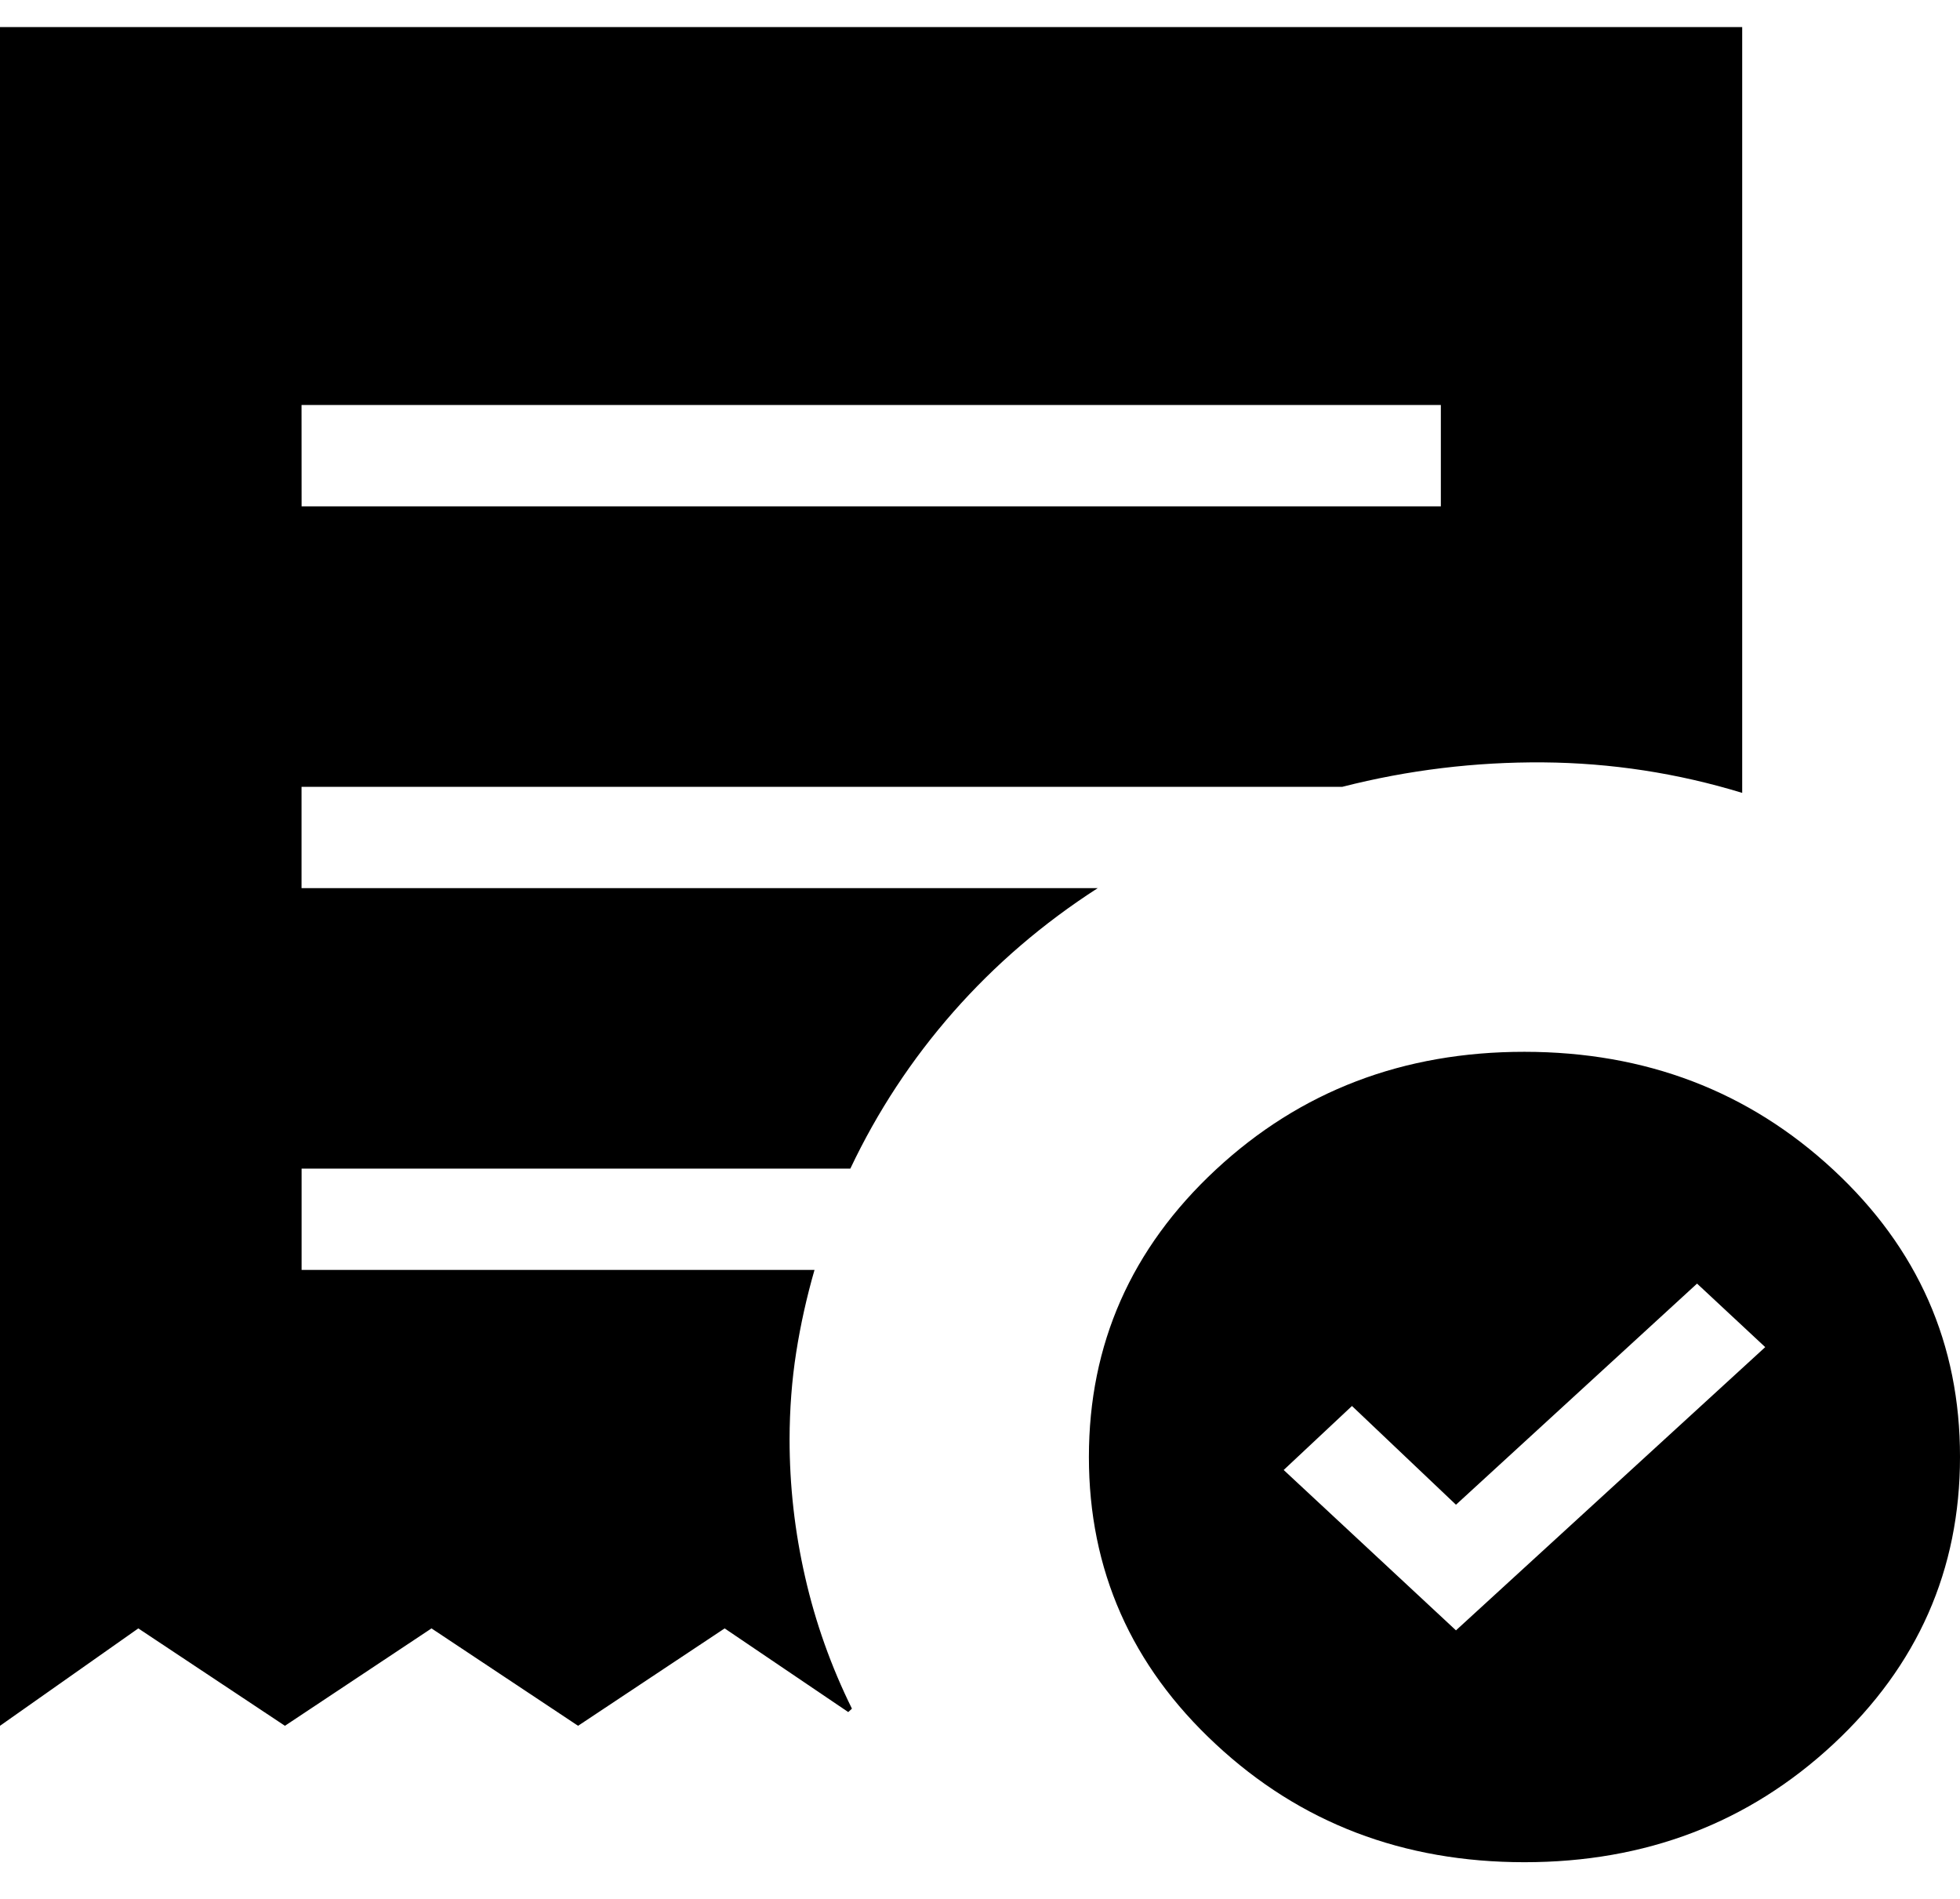 <svg width="32" height="31" viewBox="0 0 32 31" fill="none" xmlns="http://www.w3.org/2000/svg">
<path d="M23.771 26.616L28.82 21.992L27.707 20.955L23.771 24.565L22.073 22.953L20.958 23.998L23.771 26.616ZM4.924 8.266H23.524V6.612H4.923L4.924 8.266ZM24.889 30.401C22.908 30.401 21.228 29.759 19.849 28.474C18.468 27.191 17.778 25.628 17.778 23.786C17.778 21.944 18.468 20.381 19.849 19.096C21.23 17.812 22.91 17.17 24.889 17.171C26.868 17.172 28.549 17.814 29.931 19.096C31.313 20.378 32.002 21.942 32 23.786C32 25.627 31.31 27.19 29.931 28.474C28.549 29.759 26.868 30.401 24.889 30.401ZM0 28.174V0.442H28.444V12.944C27.387 12.621 26.304 12.455 25.195 12.446C24.085 12.438 22.992 12.57 21.915 12.845H4.923V14.499H17.922C17.03 15.073 16.245 15.747 15.564 16.521C14.884 17.295 14.324 18.147 13.883 19.078H4.924V20.732H13.298C13.17 21.177 13.07 21.626 12.999 22.079C12.928 22.533 12.892 23.006 12.891 23.498C12.891 24.254 12.975 25.003 13.145 25.746C13.314 26.489 13.569 27.205 13.909 27.894L13.849 27.95L11.831 26.584L9.438 28.174L7.045 26.584L4.652 28.174L2.258 26.584L0 28.174Z" fill="#000000"/>
</svg>
